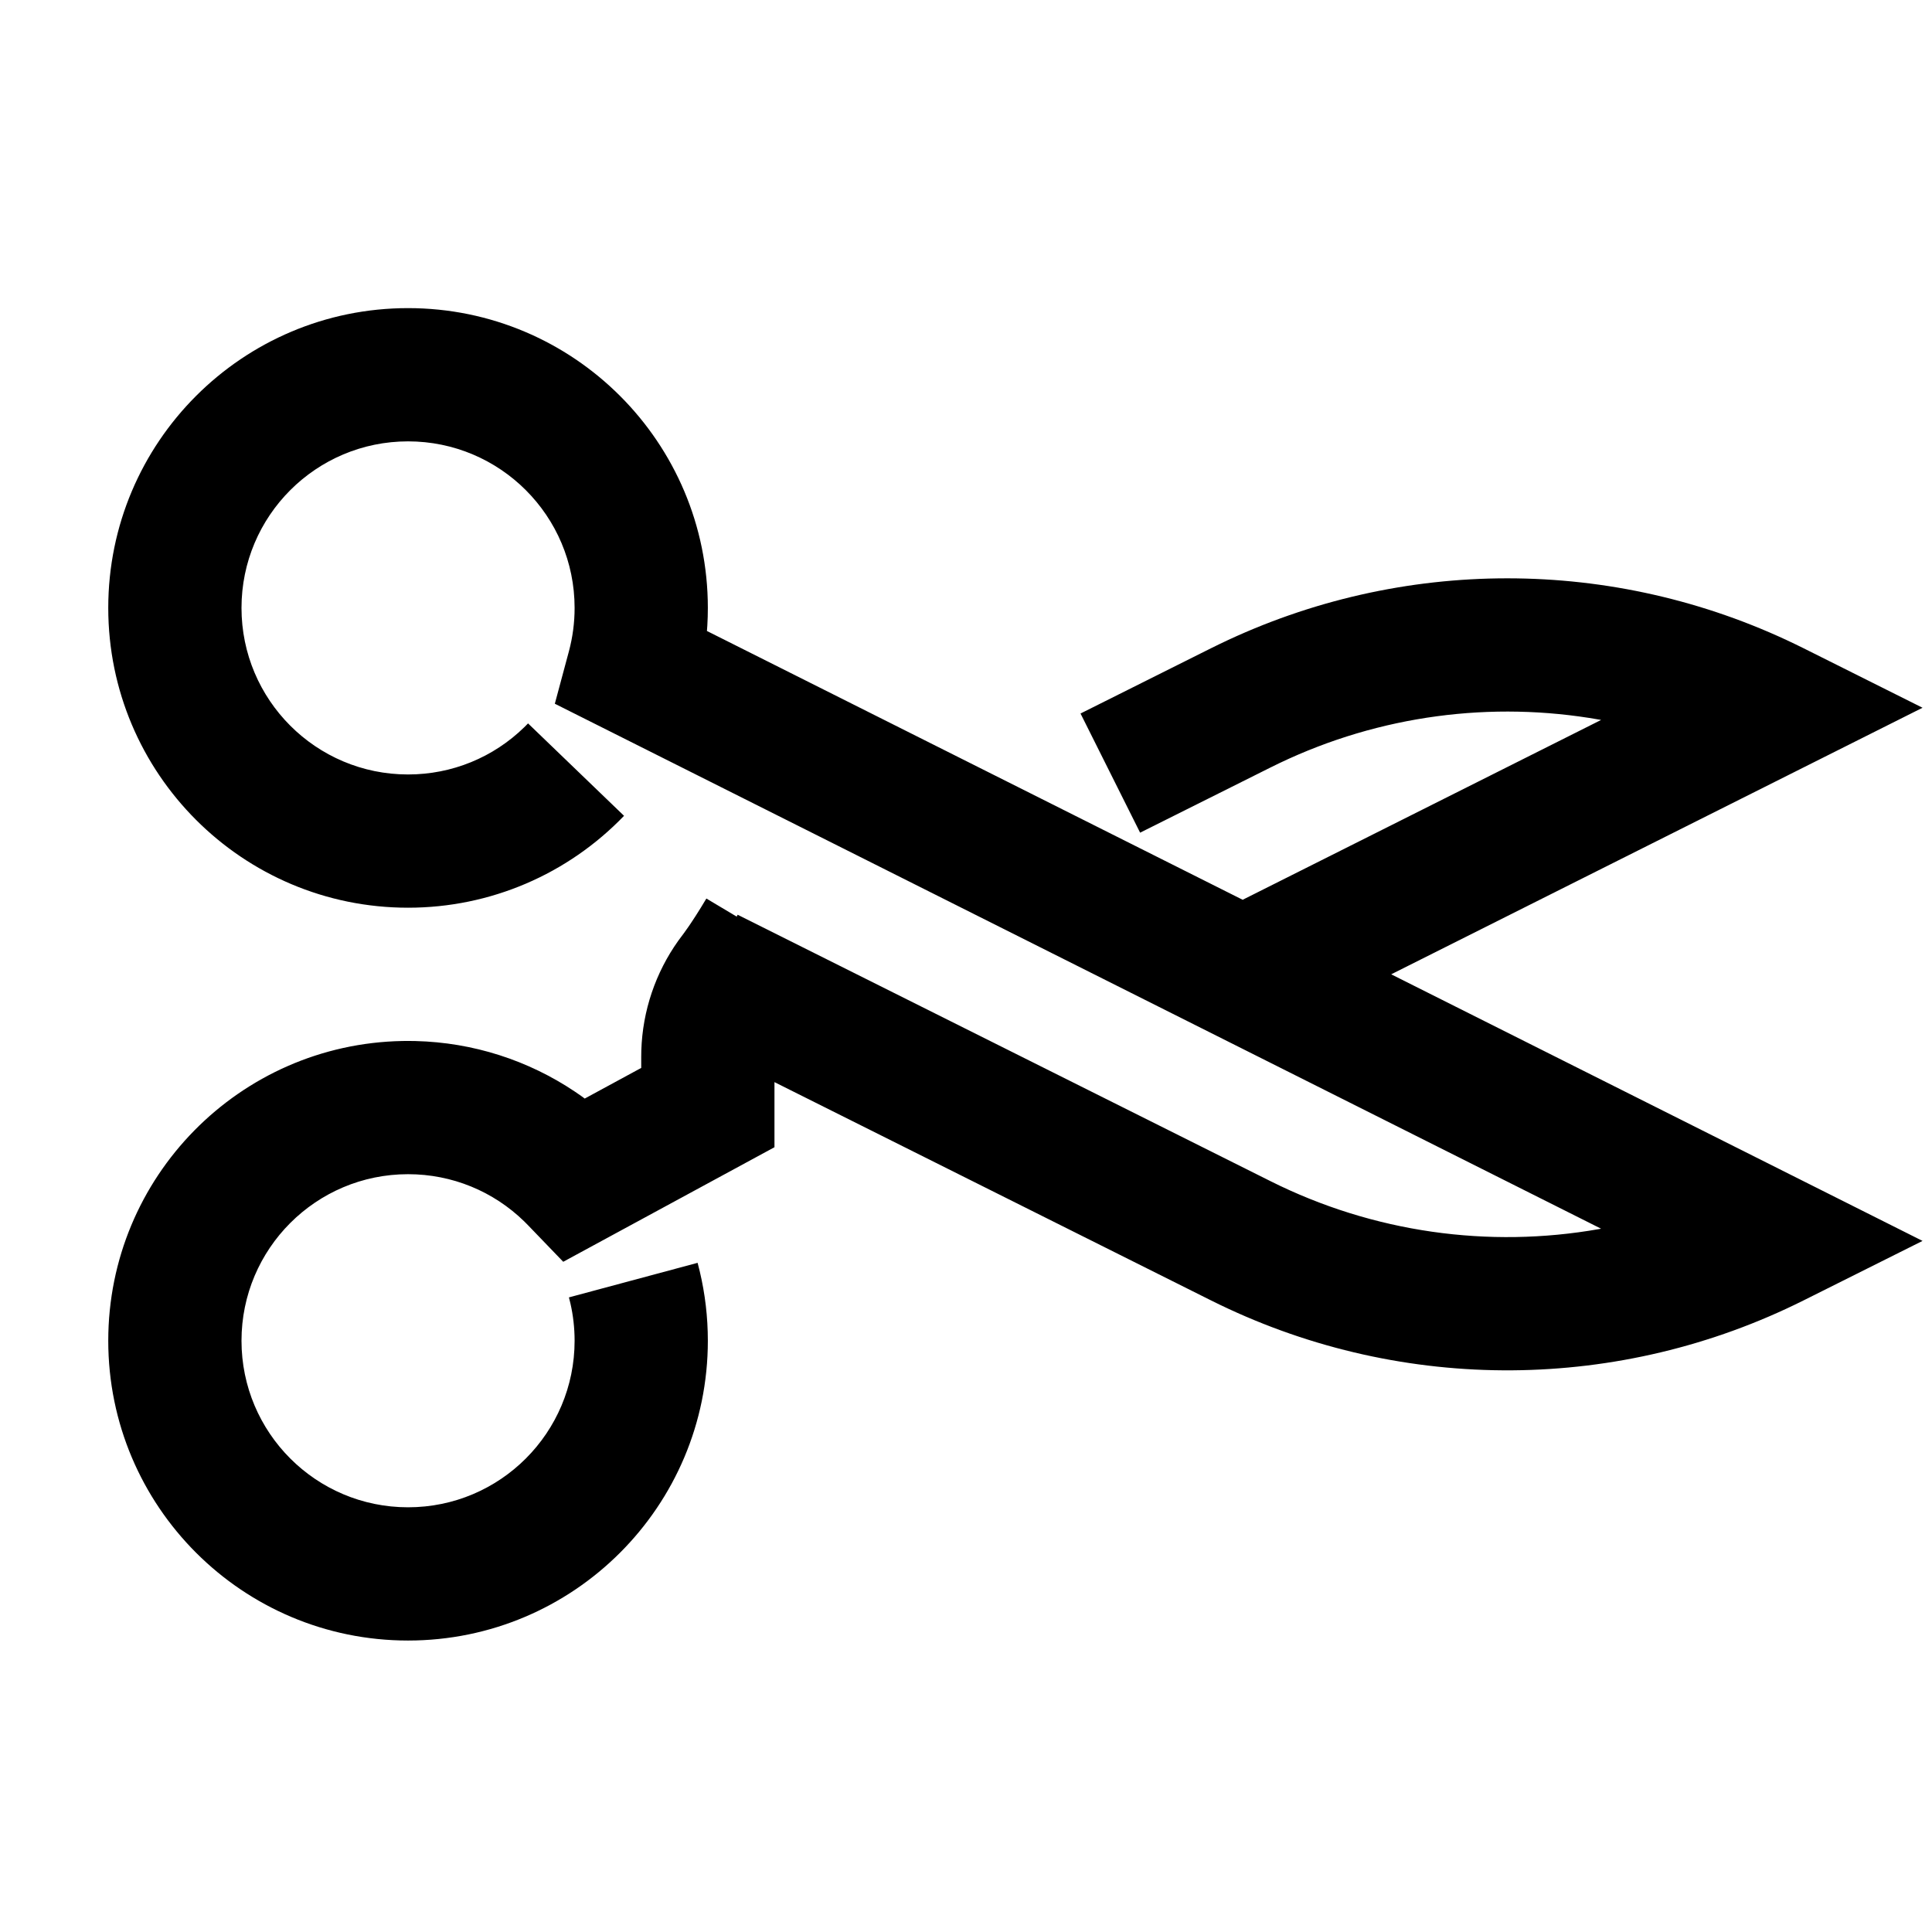 <?xml version="1.0" encoding="UTF-8"?><svg viewBox="0 0 116 116" version="1.1" xmlns="http://www.w3.org/2000/svg" xmlns:xlink="http://www.w3.org/1999/xlink">
  <title>scissors</title>
  <g id="scissors" stroke="none" stroke-width="1" fill="none" fill-rule="evenodd">
    <path d="M24.5,18.5 C34.441,18.5 42.5,26.559 42.5,36.5 C42.5,36.854 42.49,37.207 42.469,37.558 L42.445,37.885 L74.612,54.024 L96.132,43.227 L96.019,43.206 C89.571,42.069 82.854,42.94 76.82,45.819 L76.289,46.078 L68.454,49.995 L64.876,42.84 L72.711,38.922 L73.229,38.668 C84.144,33.407 96.865,33.408 107.779,38.672 L108.289,38.922 L115.432,42.494 L83.53,58.499 L115.432,74.506 L108.289,78.078 C97.263,83.591 84.315,83.676 73.229,78.332 L72.711,78.078 L46.5,64.972 L46.5,68.881 L33.817,75.759 L31.705,73.566 L31.477,73.336 C29.623,71.529 27.148,70.5 24.5,70.5 C18.977,70.5 14.5,74.977 14.5,80.5 C14.5,86.023 18.977,90.5 24.5,90.5 C30.023,90.5 34.5,86.023 34.5,80.5 C34.5,79.736 34.415,78.986 34.249,78.259 L34.159,77.897 L41.885,75.822 L42.013,76.329 C42.336,77.686 42.5,79.084 42.5,80.5 C42.5,90.441 34.441,98.5 24.5,98.5 C14.559,98.5 6.5,90.441 6.5,80.5 C6.5,70.669 14.381,62.679 24.169,62.503 L24.5,62.5 L24.936,62.505 C28.415,62.589 31.724,63.666 34.528,65.55 L34.891,65.8 L35.108,65.959 L38.5,64.119 L38.5,63.444 L38.506,63.067 C38.581,60.689 39.359,58.4 40.728,56.479 L41.079,56.006 L41.333,55.648 L41.469,55.448 L41.76,55.005 L42.075,54.505 L42.412,53.949 L44.232,55.035 L44.289,54.922 L76.289,70.922 C82.459,74.007 89.382,74.965 96.019,73.794 L96.132,73.773 L33.313,42.253 L34.159,39.103 C34.384,38.263 34.5,37.391 34.5,36.5 C34.5,30.977 30.023,26.5 24.5,26.5 C18.977,26.5 14.5,30.977 14.5,36.5 C14.5,42.023 18.977,46.5 24.5,46.5 C27.148,46.5 29.623,45.471 31.477,43.664 L31.705,43.434 L37.468,48.983 C34.099,52.482 29.456,54.5 24.5,54.5 C14.559,54.5 6.5,46.441 6.5,36.5 C6.5,26.559 14.559,18.5 24.5,18.5 Z" id="Path" fill="#000000" fill-rule="nonzero"></path>
  </g>
</svg>
